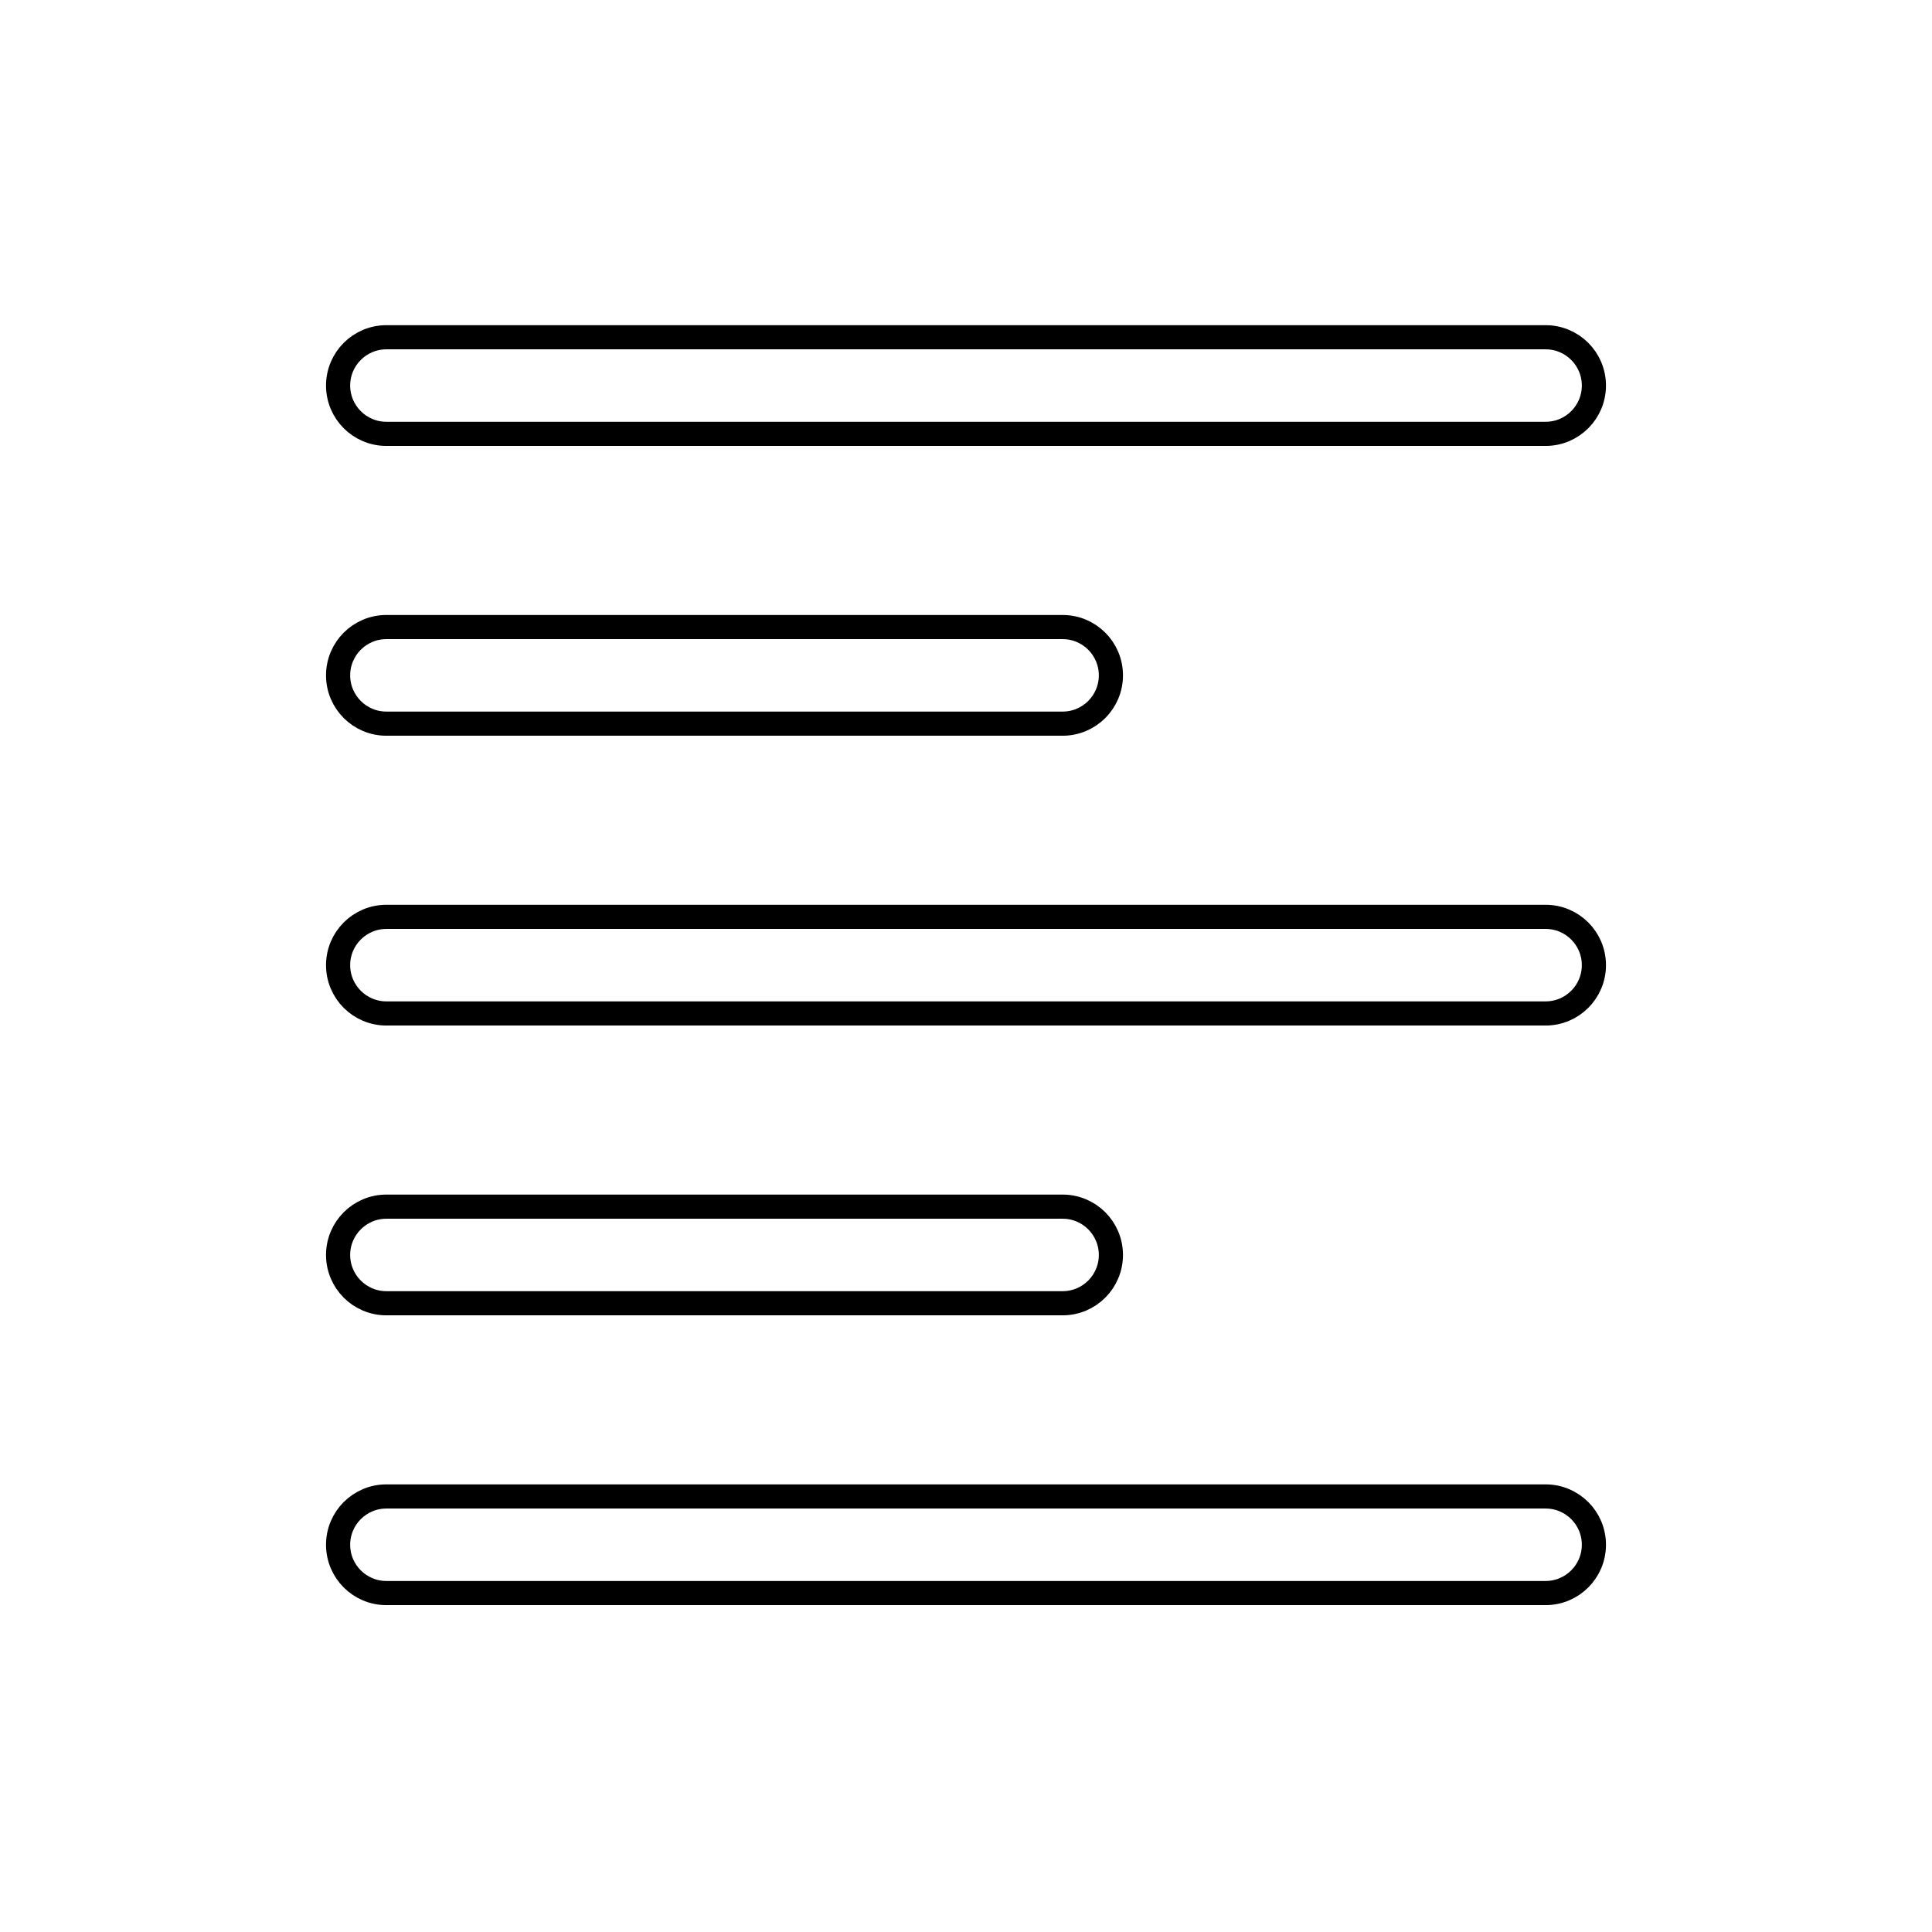 <svg viewBox="0 0 80 80" fill="none">
  <path d="M16 17.965C14.895 17.965 14 17.069 14 15.965C14 14.86 14.895 13.965 16 13.965H64C65.105 13.965 66 14.86 66 15.965C66 17.069 65.105 17.965 64 17.965H16Z" stroke="currentColor" stroke-linecap="round" stroke-linejoin="round" />
  <path d="M14 27.965C14 29.069 14.895 29.965 16 29.965H44C45.105 29.965 46 29.069 46 27.965C46 26.86 45.105 25.965 44 25.965H16C14.895 25.965 14 26.86 14 27.965Z" stroke="currentColor" stroke-linecap="round" stroke-linejoin="round" />
  <path d="M14 51.965C14 53.069 14.895 53.965 16 53.965H44C45.105 53.965 46 53.069 46 51.965C46 50.86 45.105 49.965 44 49.965H16C14.895 49.965 14 50.86 14 51.965Z" stroke="currentColor" stroke-linecap="round" stroke-linejoin="round" />
  <path d="M16 41.965C14.895 41.965 14 41.069 14 39.965C14 38.86 14.895 37.965 16 37.965H64C65.105 37.965 66 38.86 66 39.965C66 41.069 65.105 41.965 64 41.965H16Z" stroke="currentColor" stroke-linecap="round" stroke-linejoin="round" />
  <path d="M14 63.965C14 65.069 14.895 65.965 16 65.965H64C65.105 65.965 66 65.069 66 63.965C66 62.86 65.105 61.965 64 61.965H16C14.895 61.965 14 62.86 14 63.965Z" stroke="currentColor" stroke-linecap="round" stroke-linejoin="round" />
</svg>